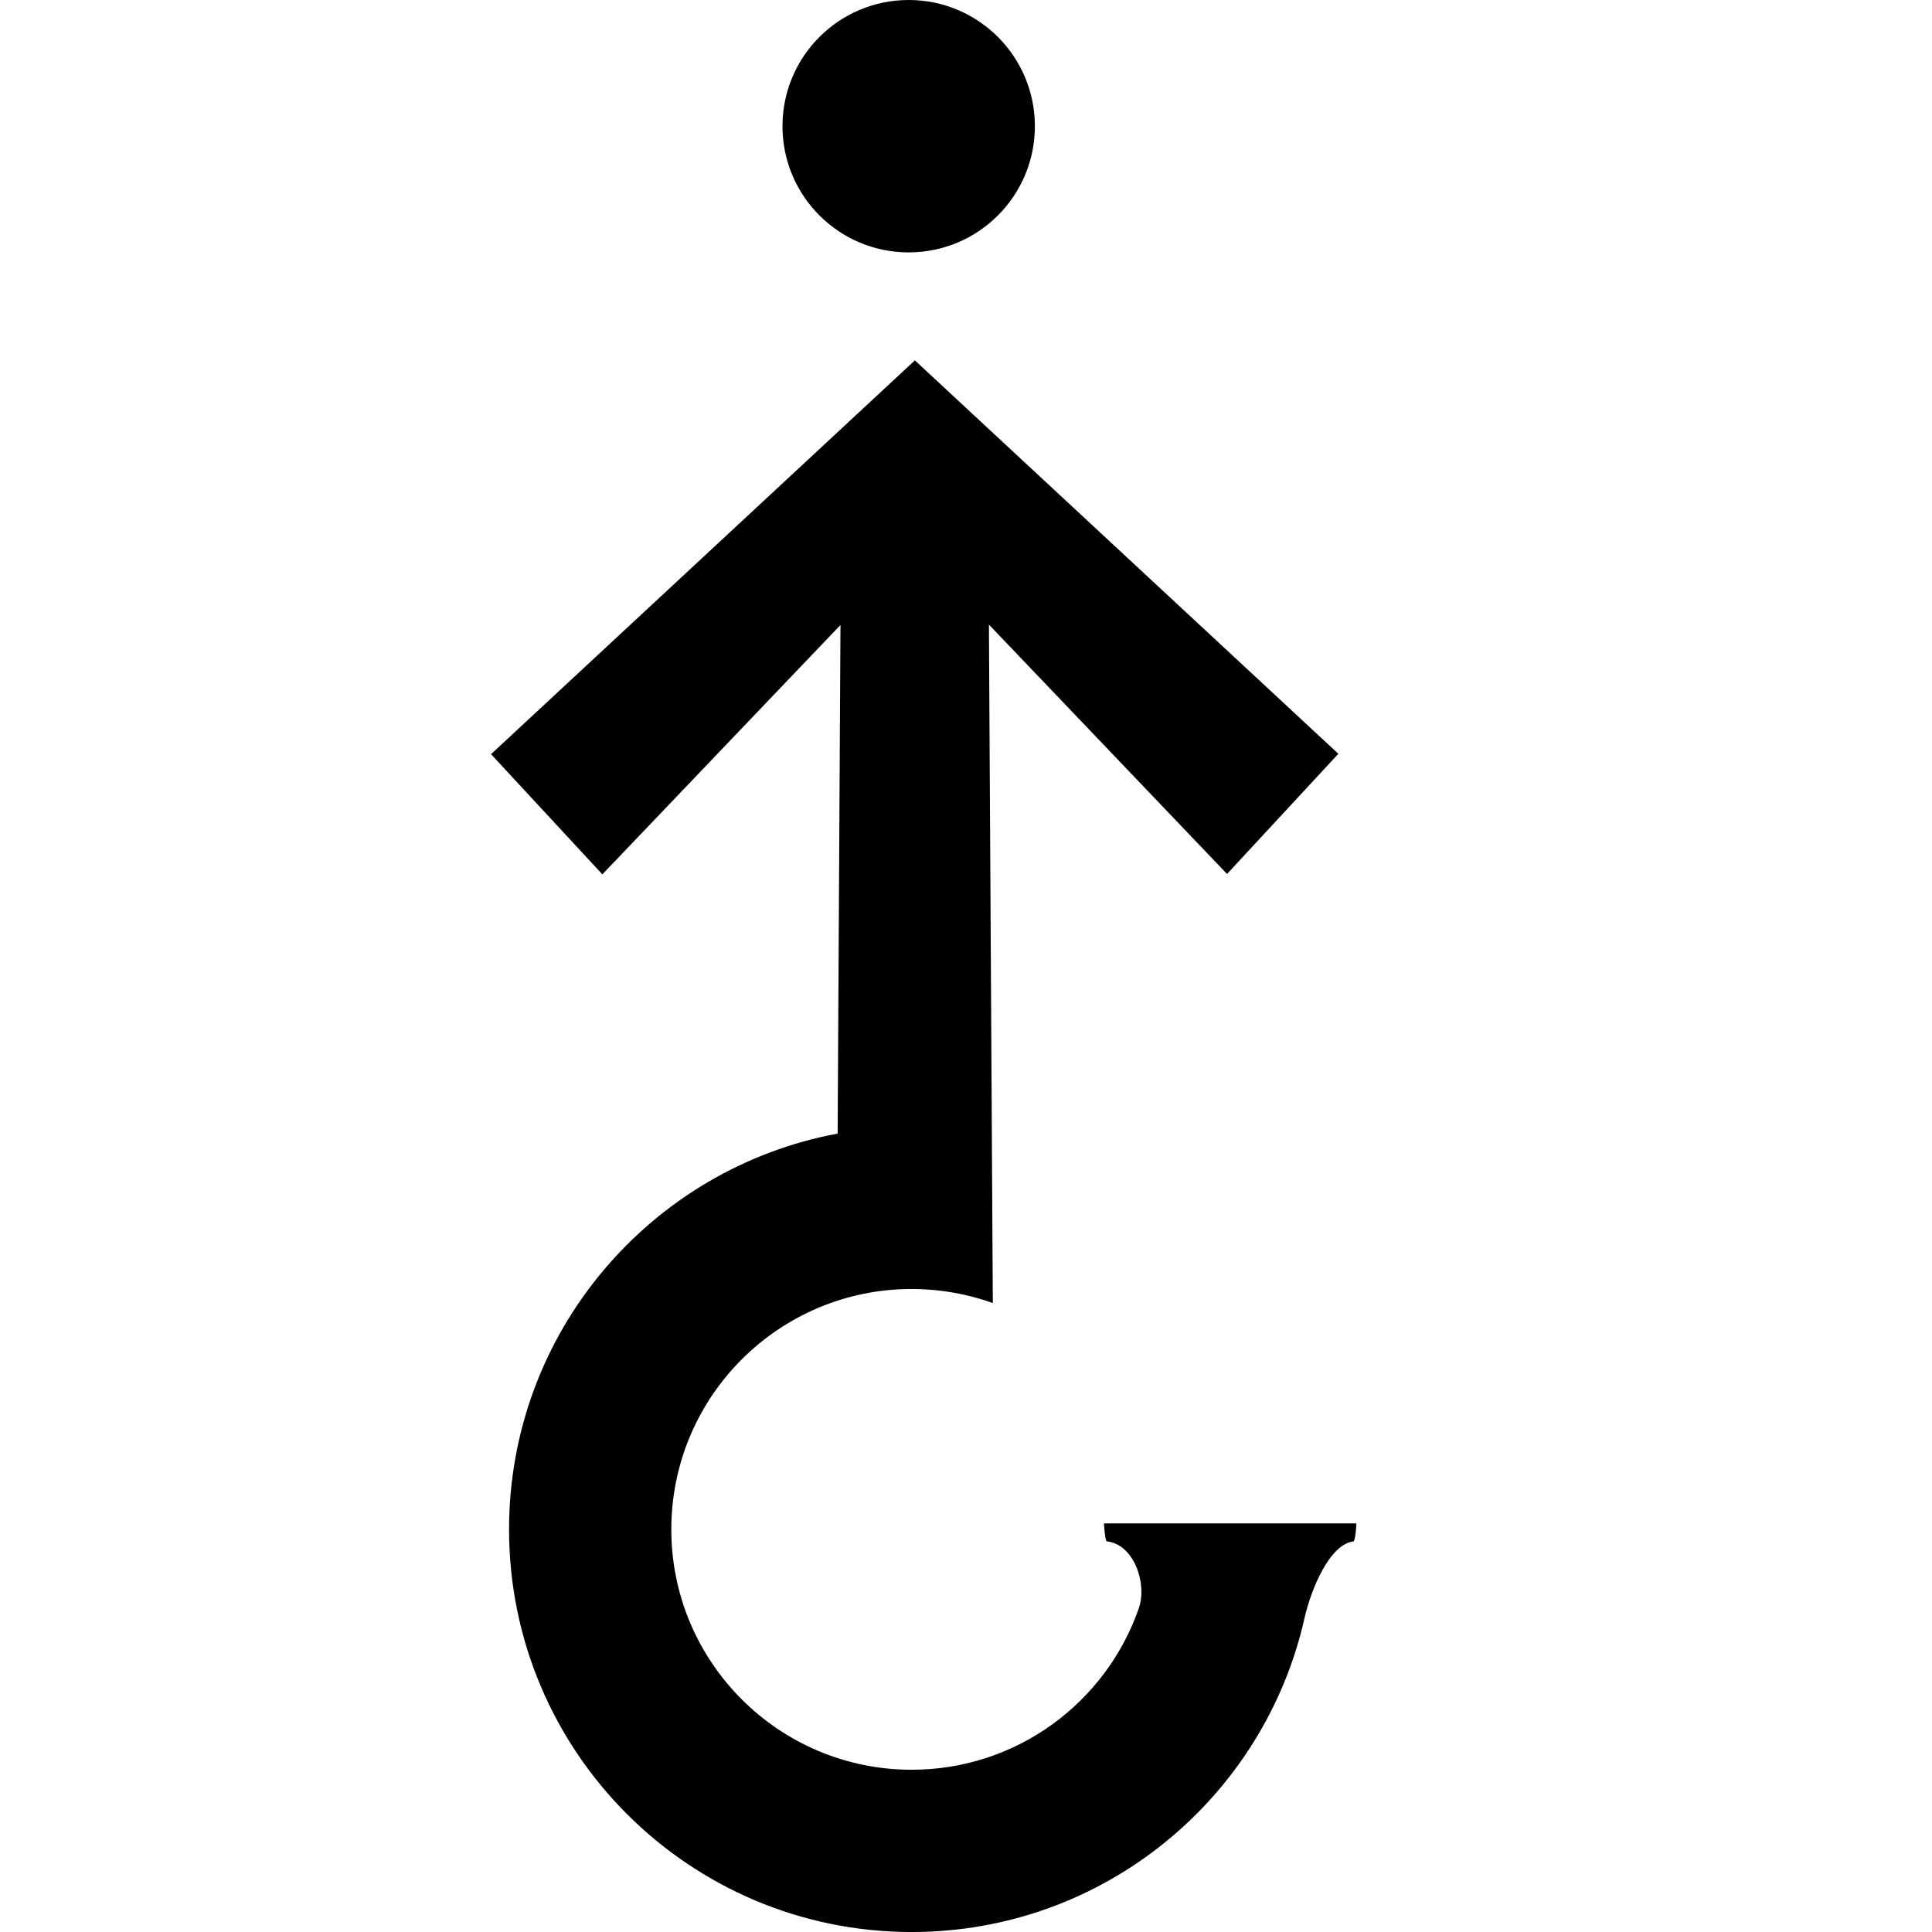 <svg xmlns="http://www.w3.org/2000/svg" xmlns:svg="http://www.w3.org/2000/svg" version="1.1" id="Layer_2" x="0px" y="0px" viewBox="0 0 1000 1000" style="enable-background:new 0 0 1000 1000;" xml:space="preserve">
    <g id="g6">
        <path d="M571.42,788.49c0.03,1.04,0.52,9.22,1.56,9.33c14,1.56,20.91,21.83,16.47,34.62c-16.9,48.65-63.15,83.58-117.56,83.58   c-68.71,0-124.42-55.7-124.42-124.42c0-68.71,55.7-124.42,124.42-124.42c14.74,0,28.87,2.58,41.99,7.28l-2.02-351.17l123.25,129.08   l57.62-62.21L473.44,186.44v0.18L254.16,390.36l57.62,62.21l123.25-129.08l-1.47,263.25c-96.78,18-170.07,102.87-170.07,204.87   c0,115.1,93.3,208.4,208.4,208.4c99.27,0,182.33-69.41,203.29-162.34c3.34-14.82,12.88-38.28,25.32-39.83   c1.03-0.13,1.57-8.29,1.56-9.33H571.42z" id="path2"/>
        <circle cx="470.33" cy="65.32" r="65.32" id="circle4"/>
    </g>
</svg>
